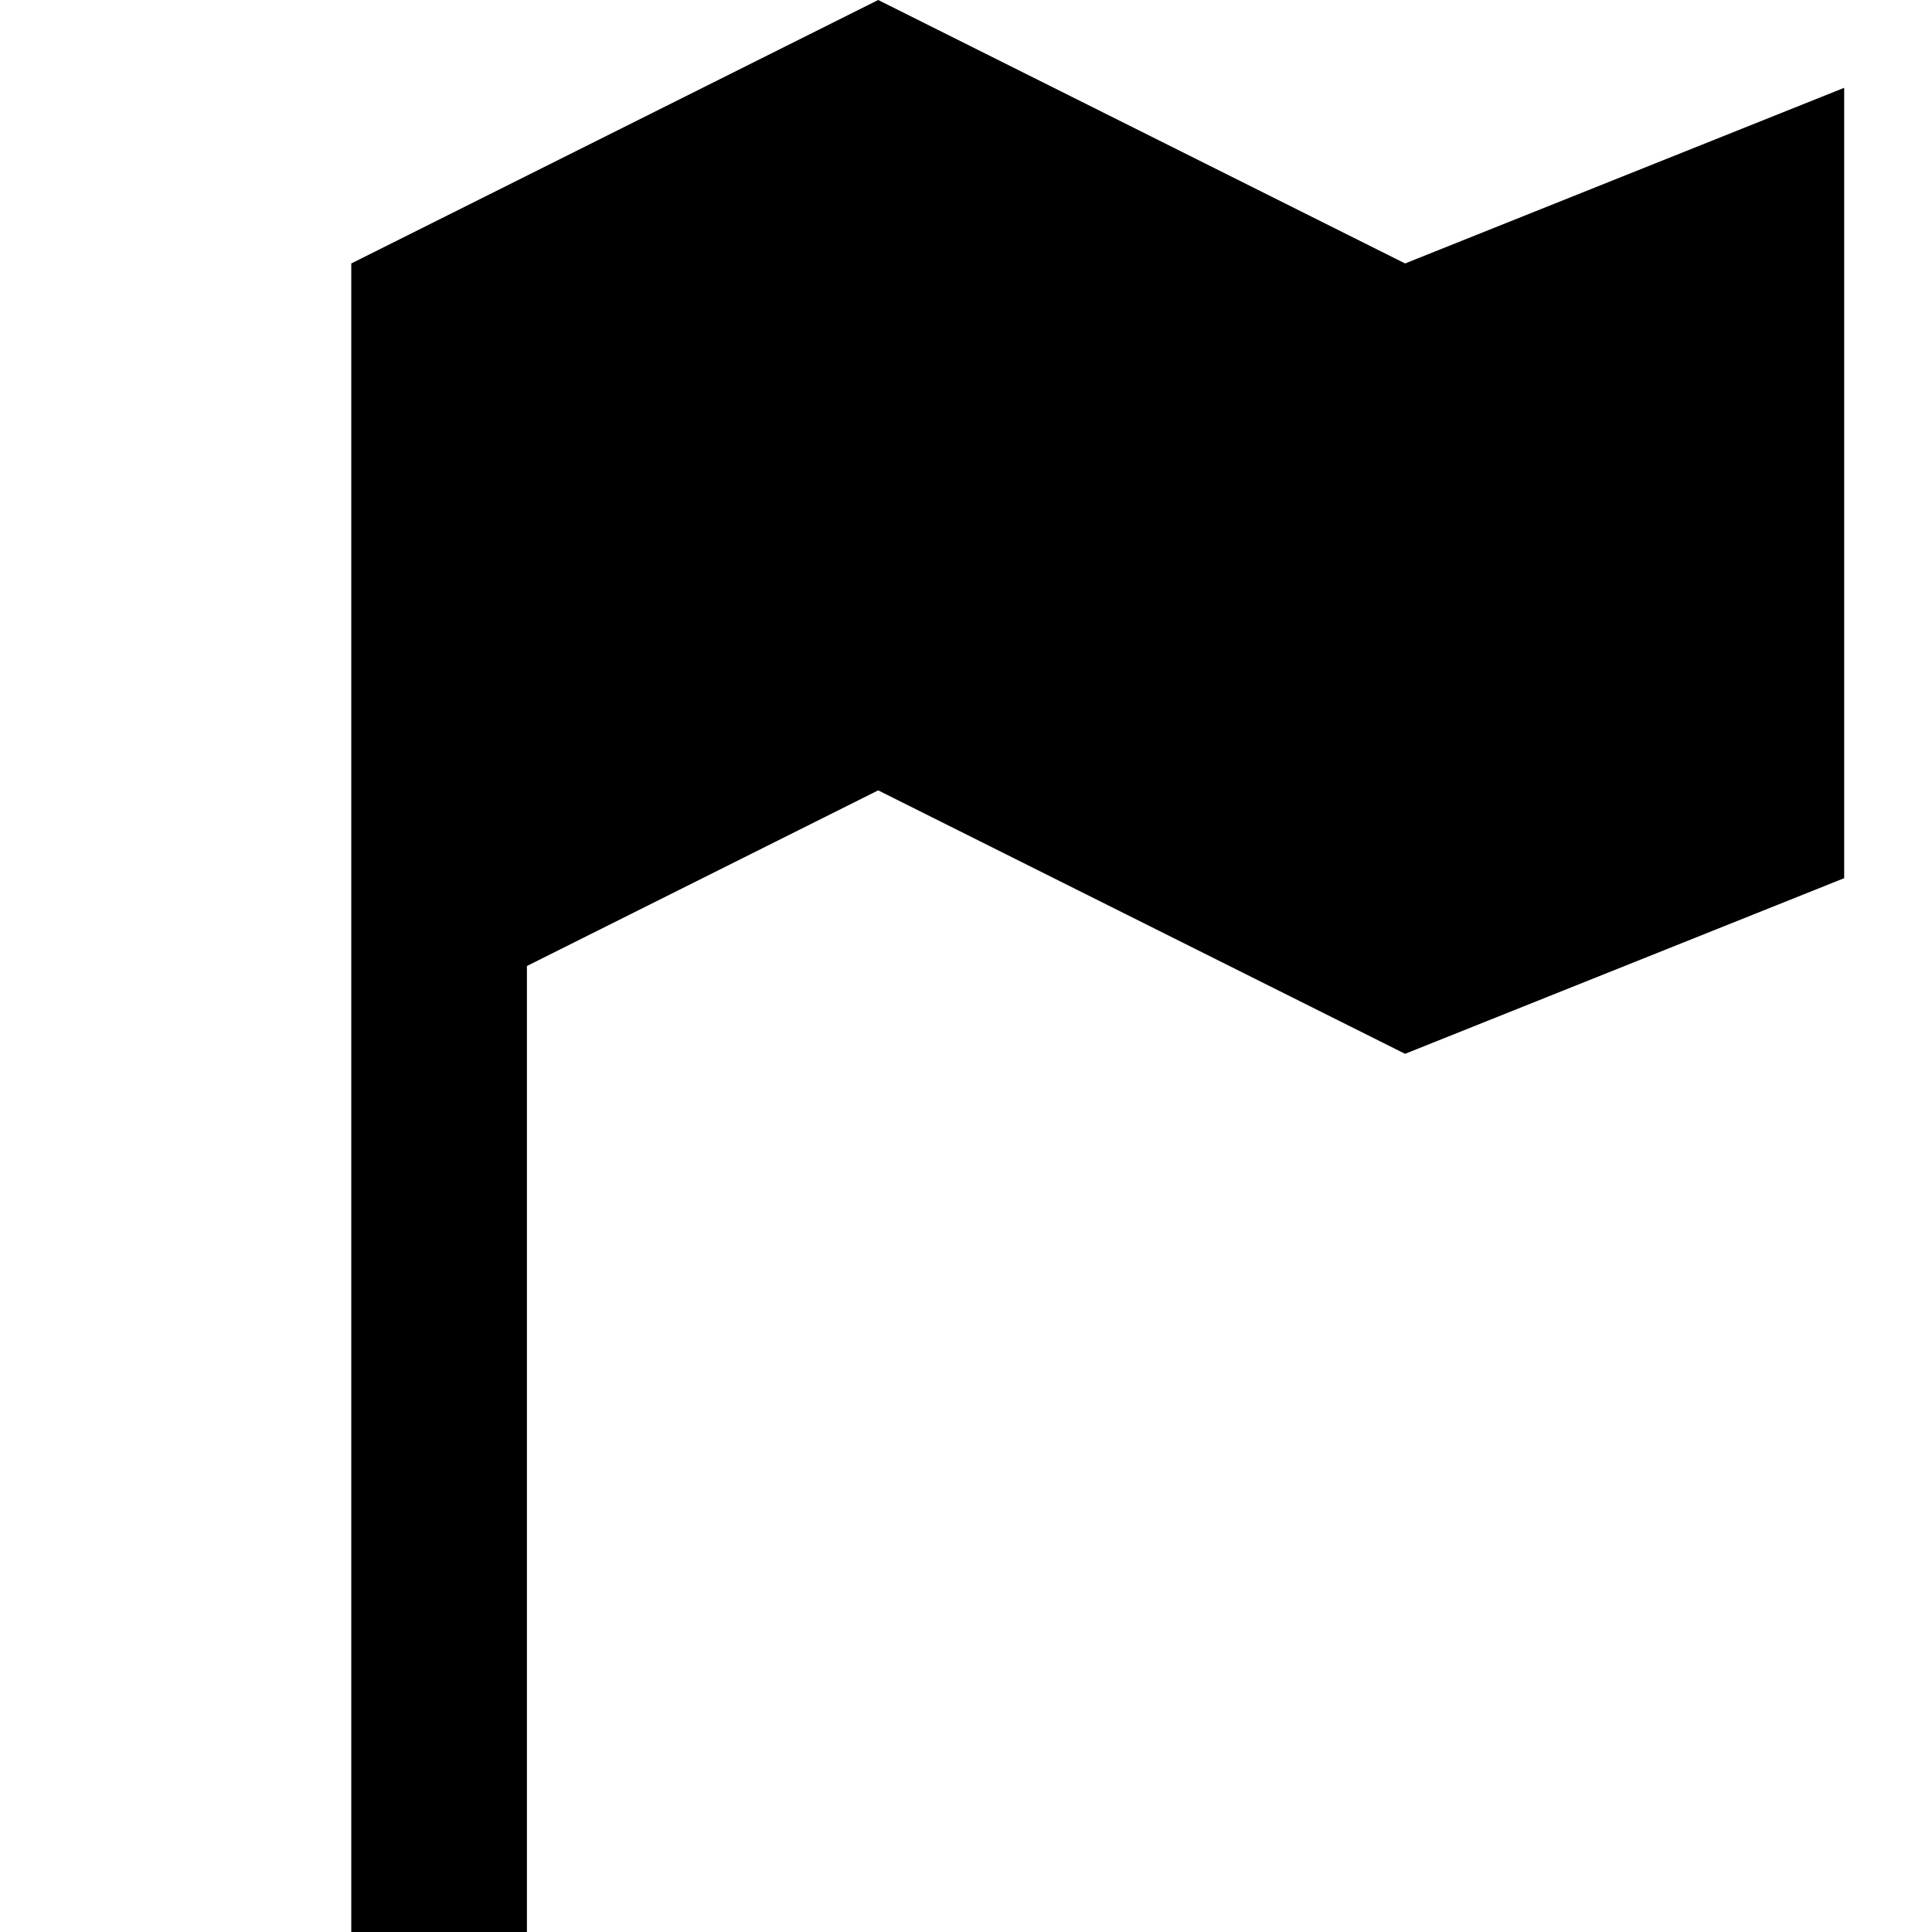 <?xml version="1.0" encoding="UTF-8" standalone="no"?>
<!-- Created with Inkscape (http://www.inkscape.org/) -->

<svg
   xmlns:dc="http://purl.org/dc/elements/1.1/"
   xmlns:cc="http://creativecommons.org/ns#"
   xmlns:rdf="http://www.w3.org/1999/02/22-rdf-syntax-ns#"
   xmlns:svg="http://www.w3.org/2000/svg"
   xmlns="http://www.w3.org/2000/svg"
   xmlns:sodipodi="http://sodipodi.sourceforge.net/DTD/sodipodi-0.dtd"
   xmlns:inkscape="http://www.inkscape.org/namespaces/inkscape"
   version="1.1"
   width="11"
   height="11"
   id="svg4764"
   inkscape:version="0.91 r13725"
   sodipodi:docname="embassy-11.svg"
   viewBox="0 0 11 11">
  <sodipodi:namedview
     pagecolor="#ffffff"
     bordercolor="#666666"
     borderopacity="1"
     objecttolerance="10"
     gridtolerance="10"
     guidetolerance="10"
     inkscape:pageopacity="0"
     inkscape:pageshadow="2"
     inkscape:window-width="994"
     inkscape:window-height="766"
     id="namedview3340"
     inkscape:document-units="px"
     showgrid="false"
     inkscape:zoom="1"
     inkscape:cx="10.729238"
     inkscape:cy="4.1465462"
     inkscape:current-layer="svg4764"
     inkscape:snap-bbox="true"
     inkscape:bbox-paths="true"
     inkscape:bbox-nodes="true"
     inkscape:snap-bbox-edge-midpoints="true"
     inkscape:snap-bbox-midpoints="true"
     inkscape:object-paths="true"
     inkscape:snap-intersection-paths="true"
     inkscape:object-nodes="true"
     inkscape:snap-smooth-nodes="true"
     inkscape:window-x="0"
     inkscape:window-y="0"
     inkscape:window-maximized="0">
    <inkscape:grid
       type="xygrid"
       id="grid3333"
       spacingx="0.5"
       spacingy="0.5"
       color="#ff0000"
       opacity="0.125"
       empspacing="2" />
  </sodipodi:namedview>
  <defs
     id="defs4766" />
  <path
     style="fill:#000000;fill-opacity:1"
     d="M 5,0 2,1.5 2,11 3,11 3,5.5 5,4.5 8,6 10.5,5 10.5,0.5 8,1.5 Z"
     inkscape:connector-curvature="0"
     id="rect9498-4-99-4"
     sodipodi:nodetypes="ccccccccccc" />
</svg>
